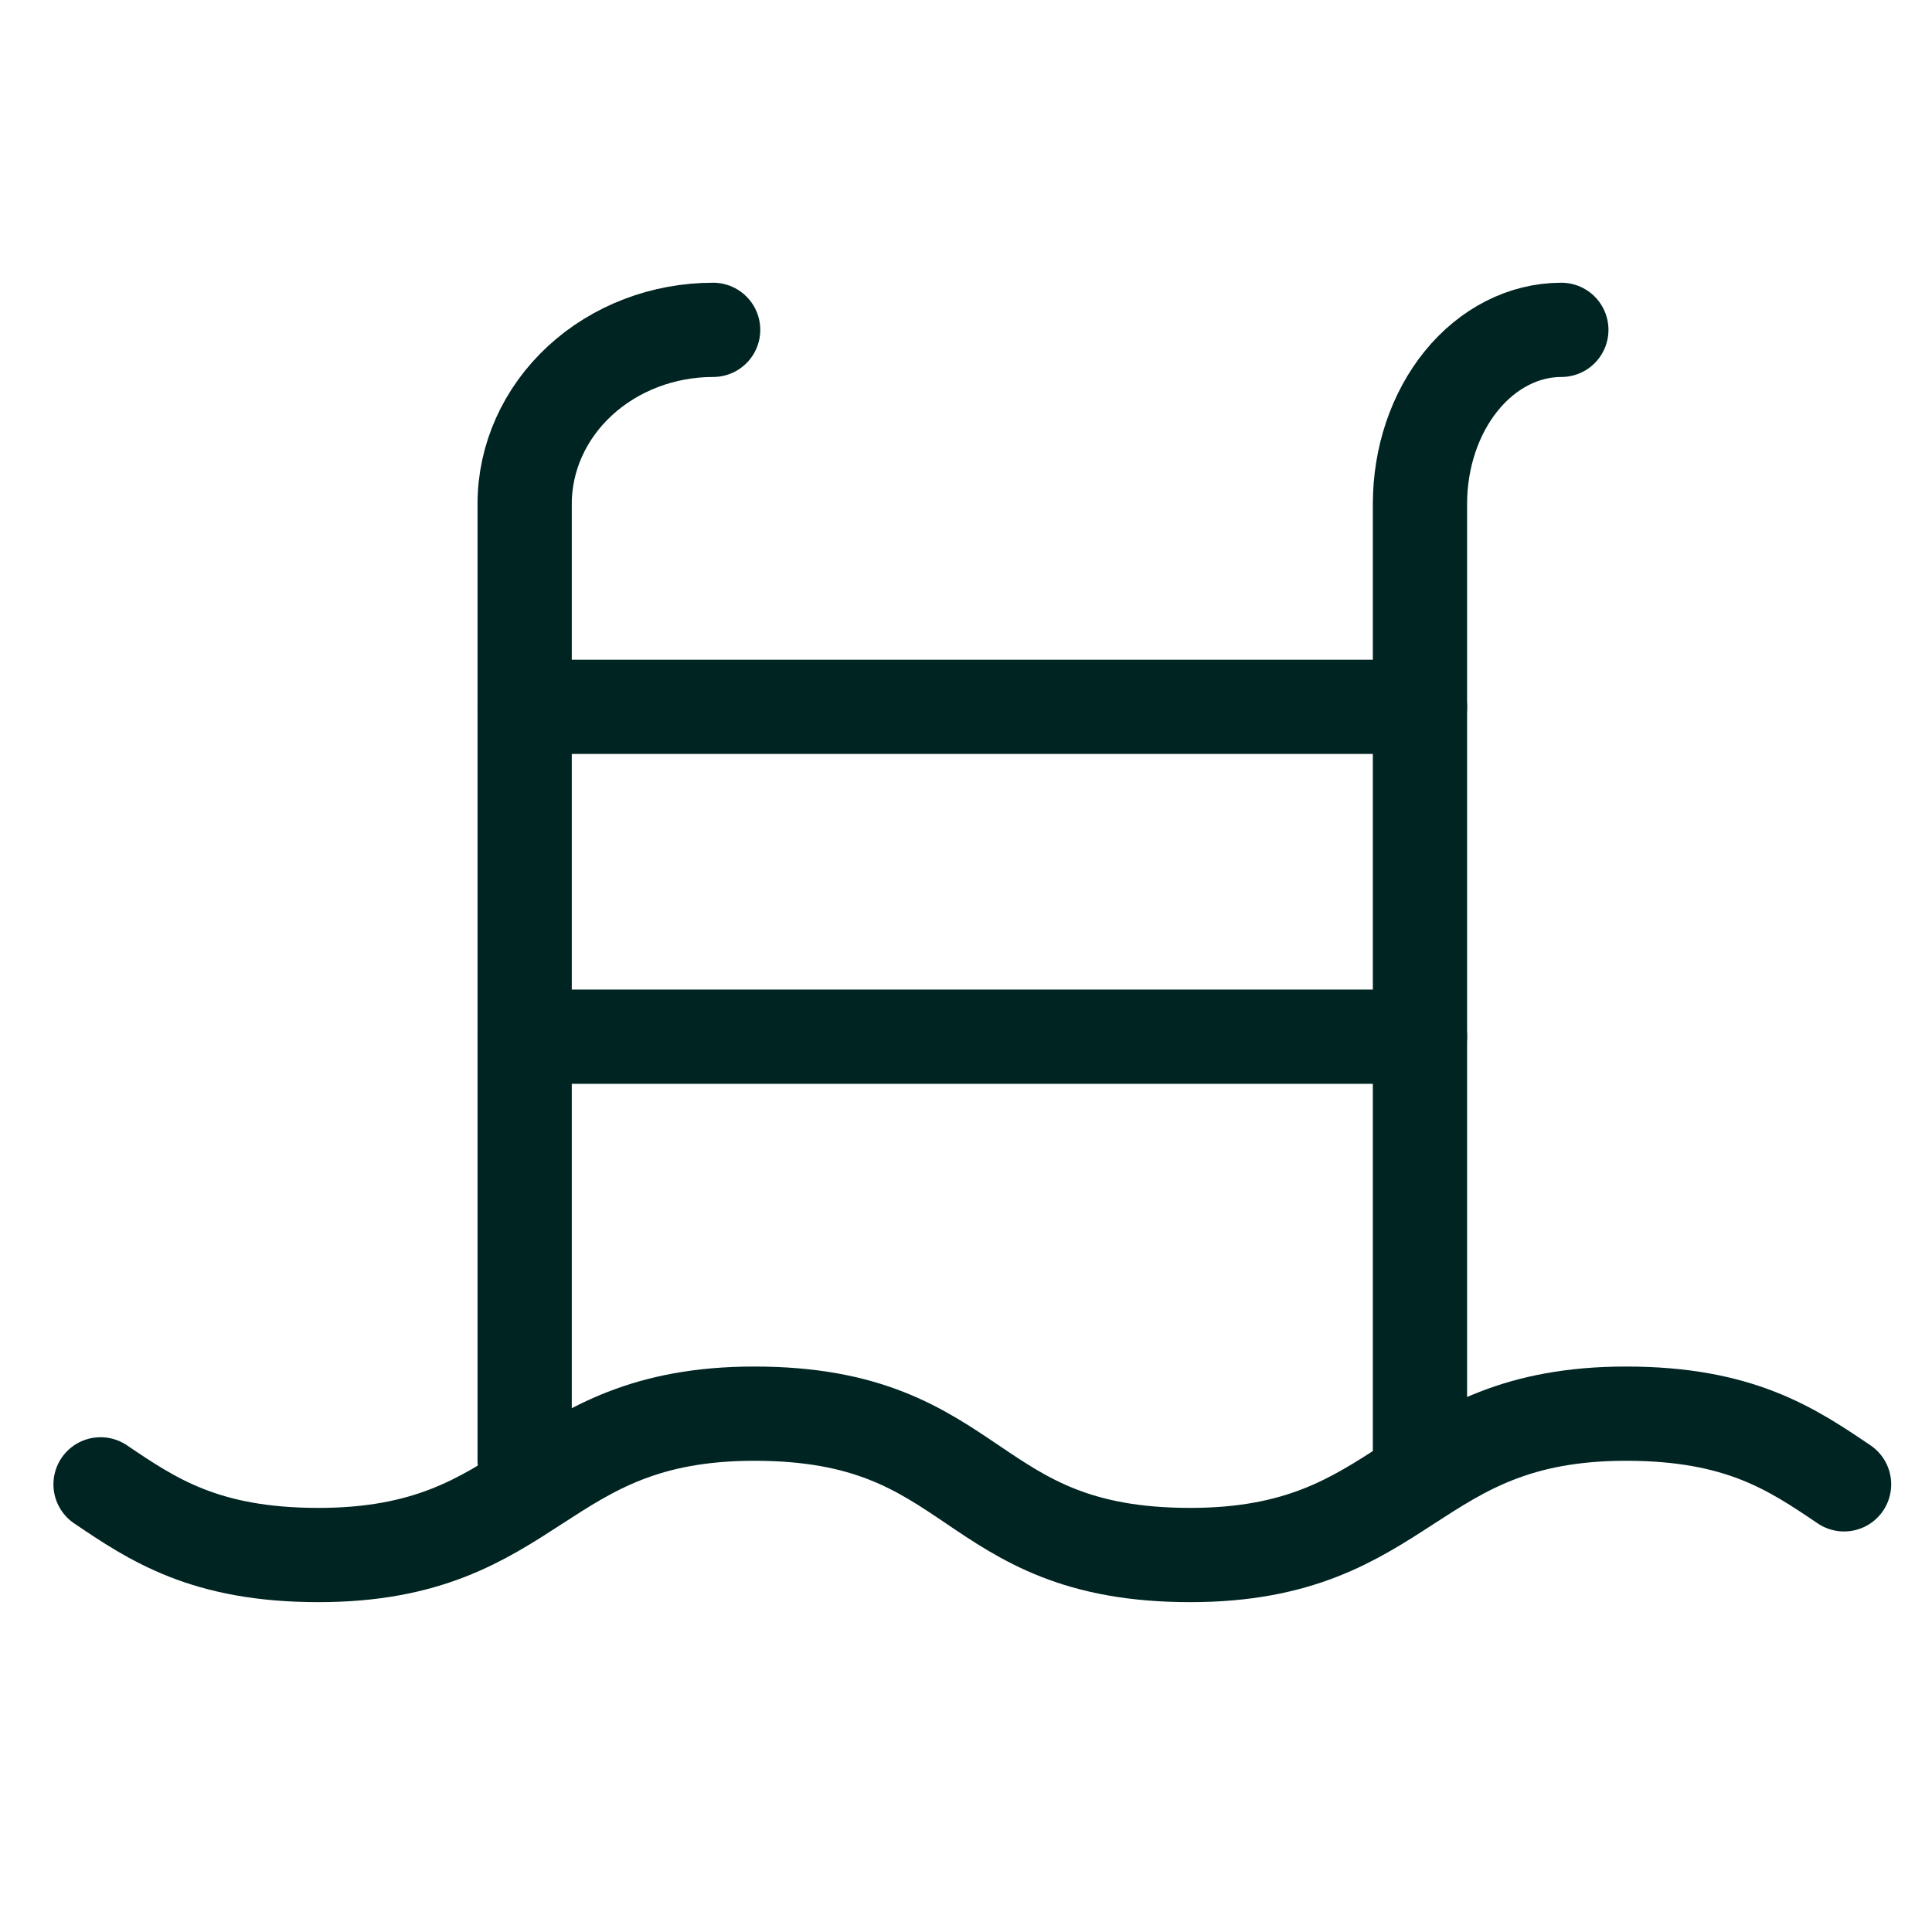 <svg width="41" height="41" viewBox="0 0 41 41" fill="none" xmlns="http://www.w3.org/2000/svg">
<path d="M33.134 7C32.339 7 31.576 7.389 31.013 8.081C30.45 8.774 30.134 9.713 30.134 10.692V31" stroke="#002422" stroke-width="2" stroke-linecap="round" stroke-linejoin="round"/>
<path d="M2.134 31.5C3.244 32.25 4.354 33 6.759 33C11.384 33 11.384 30 16.009 30C20.819 30 20.449 33 25.259 33C29.884 33 29.884 30 34.509 30C36.914 30 38.024 30.75 39.134 31.5" stroke="#002422" stroke-width="2" stroke-linecap="round" stroke-linejoin="round"/>
<path d="M11.134 22H30.134" stroke="#002422" stroke-width="2" stroke-linecap="round" stroke-linejoin="round"/>
<path d="M11.134 15H30.134" stroke="#002422" stroke-width="2" stroke-linecap="round" stroke-linejoin="round"/>
<path d="M15.134 7C14.073 7 13.056 7.389 12.306 8.081C11.556 8.774 11.134 9.713 11.134 10.692V31" stroke="#002422" stroke-width="2" stroke-linecap="round" stroke-linejoin="round"/>
</svg>
